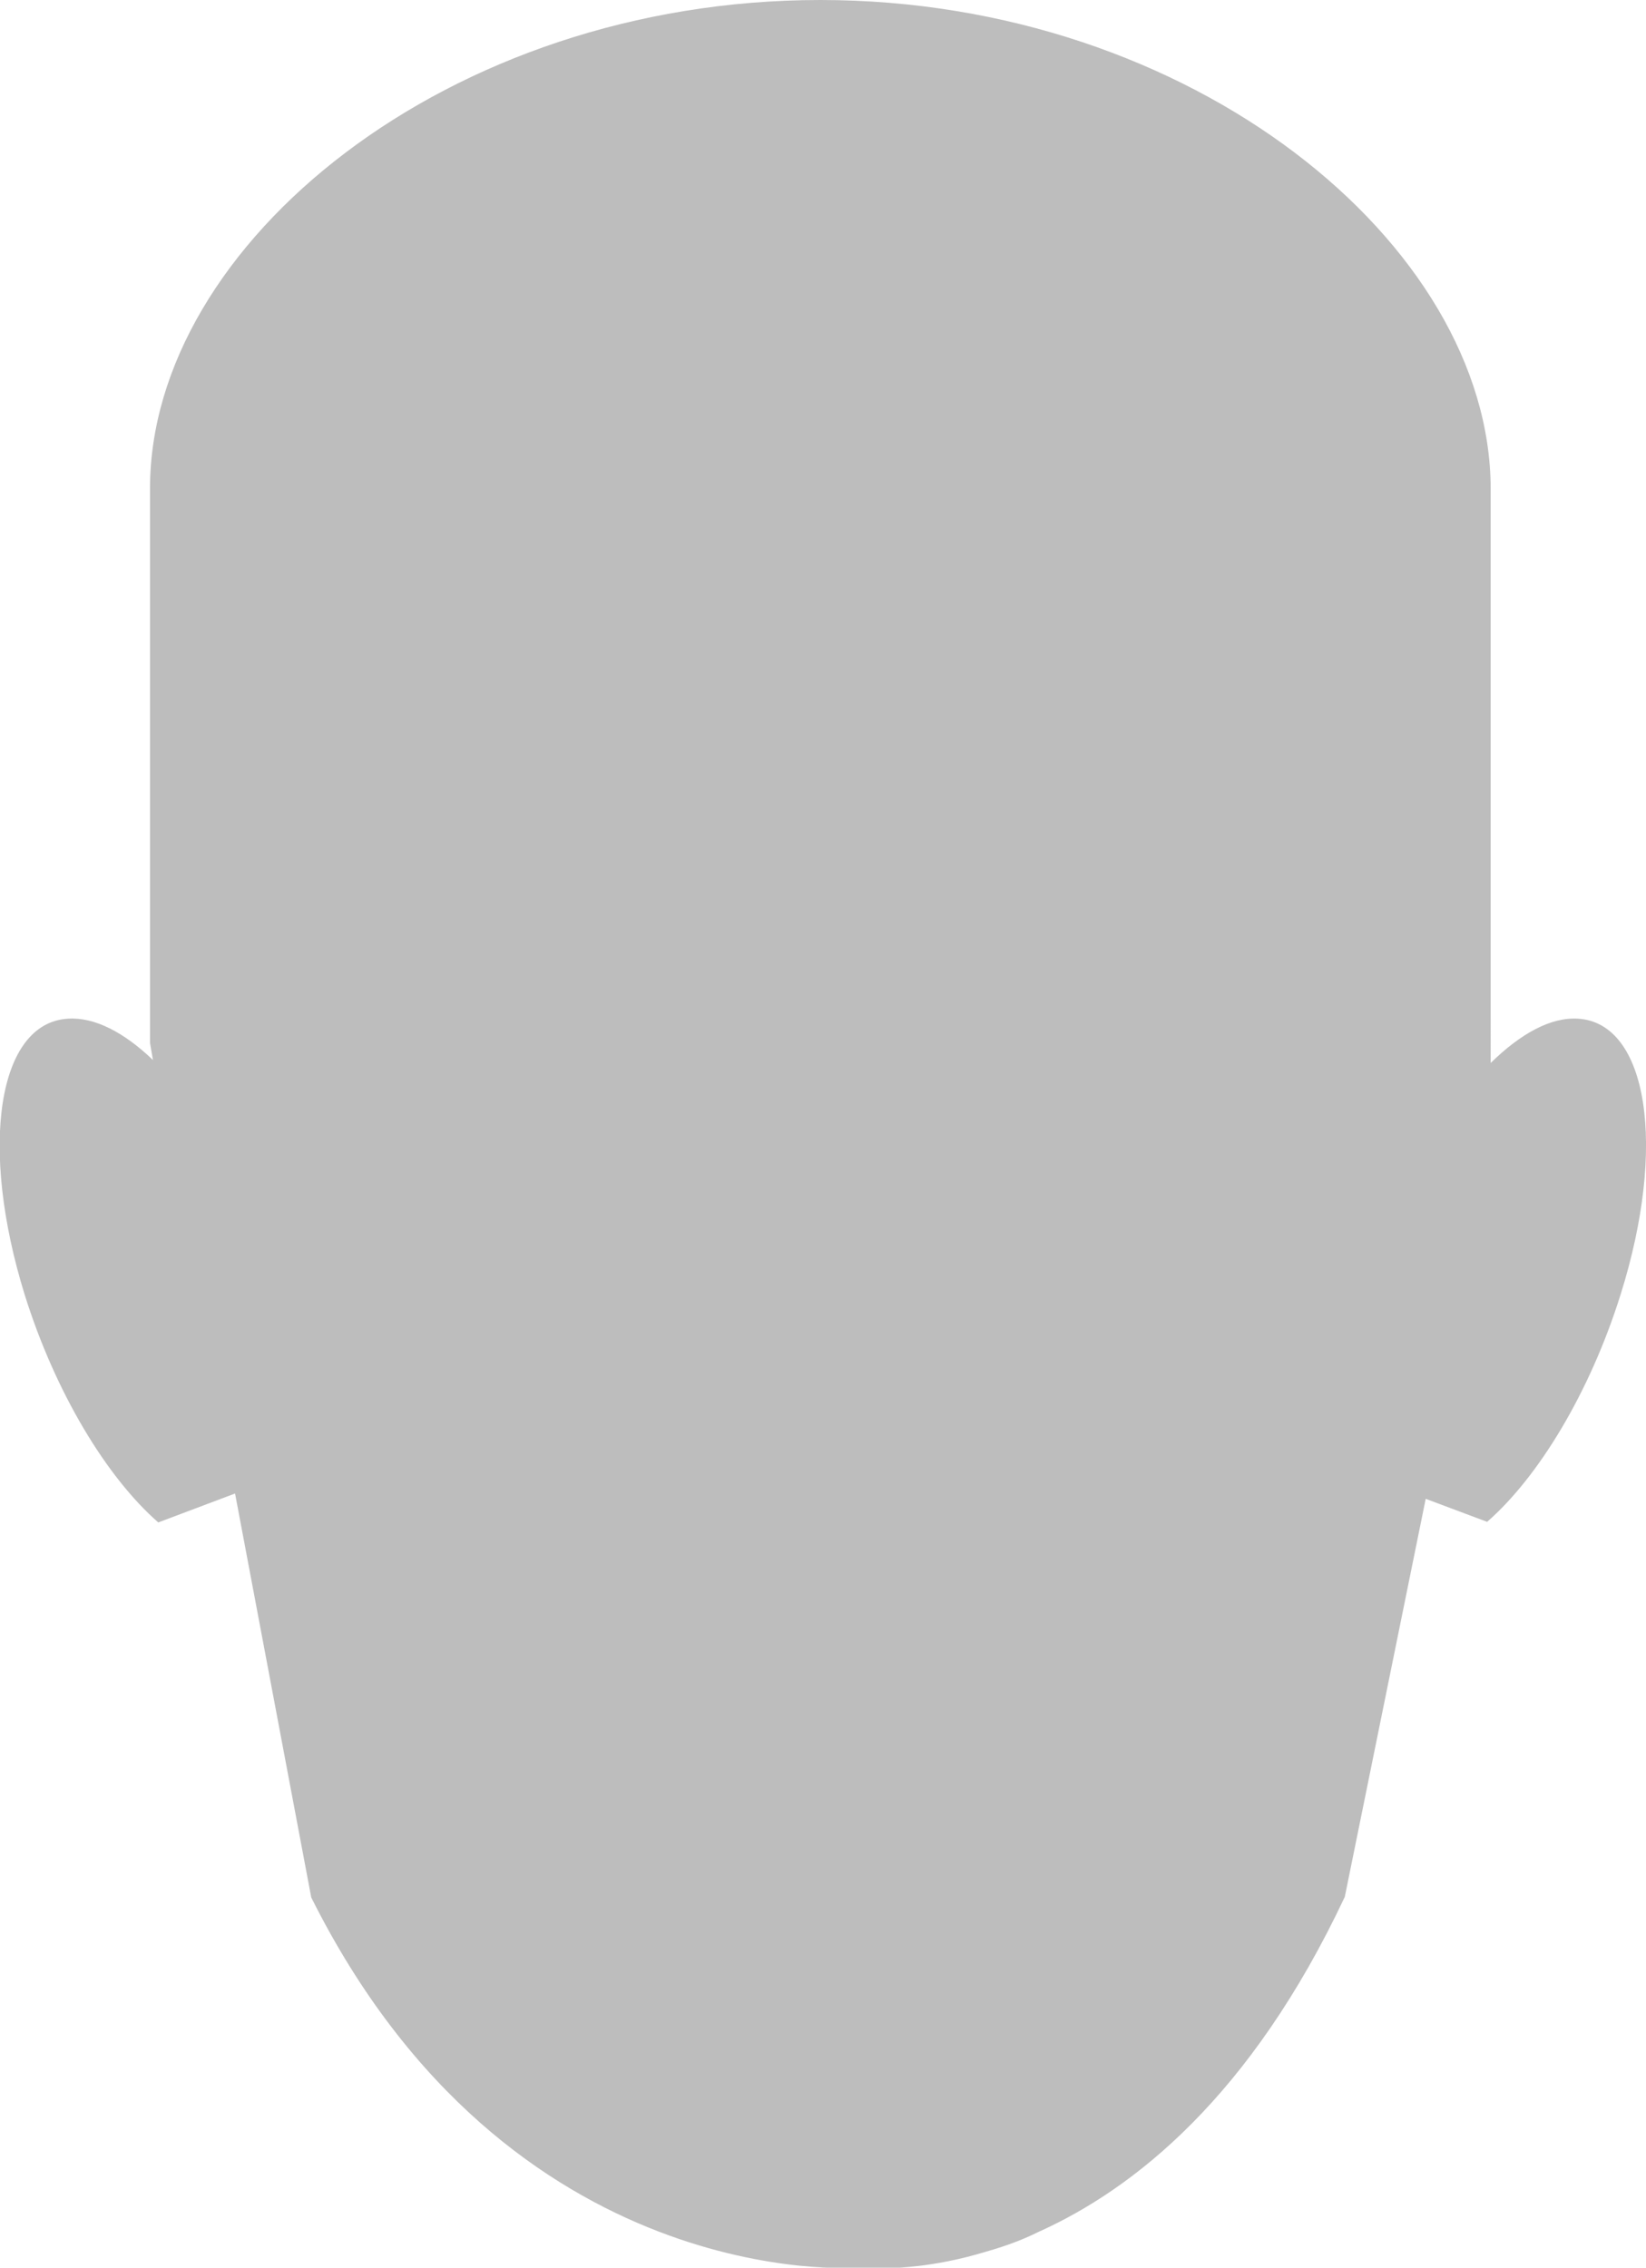 <svg id="Layer_1" xmlns="http://www.w3.org/2000/svg" viewBox="0 0 278.7 384" preserveAspectRatio="xMinYMin slice"><style>.st0 { fill: #BDBDBD; }</style><path id="XMLID_25_" class="st0" d="M267.2 172.5c-4.6-.3-9.7 2.5-14.8 7.5V82.7C252.3 41.4 201.9 0 138.9 0 75.8 0 25.4 41.4 25.4 82.7v93.9l.5 2.9c-4.9-4.7-9.9-7.3-14.4-7-11.9.7-15.1 21.7-7.3 46.8 5.2 16.6 13.9 30.9 22.6 38.5l13-4.9 12.9 68.4C86.3 388.5 145 384 145 384h.4c.4 0 1.1.1 2 .1 3.5.1 10.6-.1 19.5-2.8 3.9-1.1 6.8-2.3 8.8-3.3 16.3-7.3 36.1-23 52-56.8l13.7-67.4 10.4 3.9c8.7-7.6 17.4-21.9 22.6-38.5 7.9-25.1 4.6-46-7.2-46.7z"/></svg>